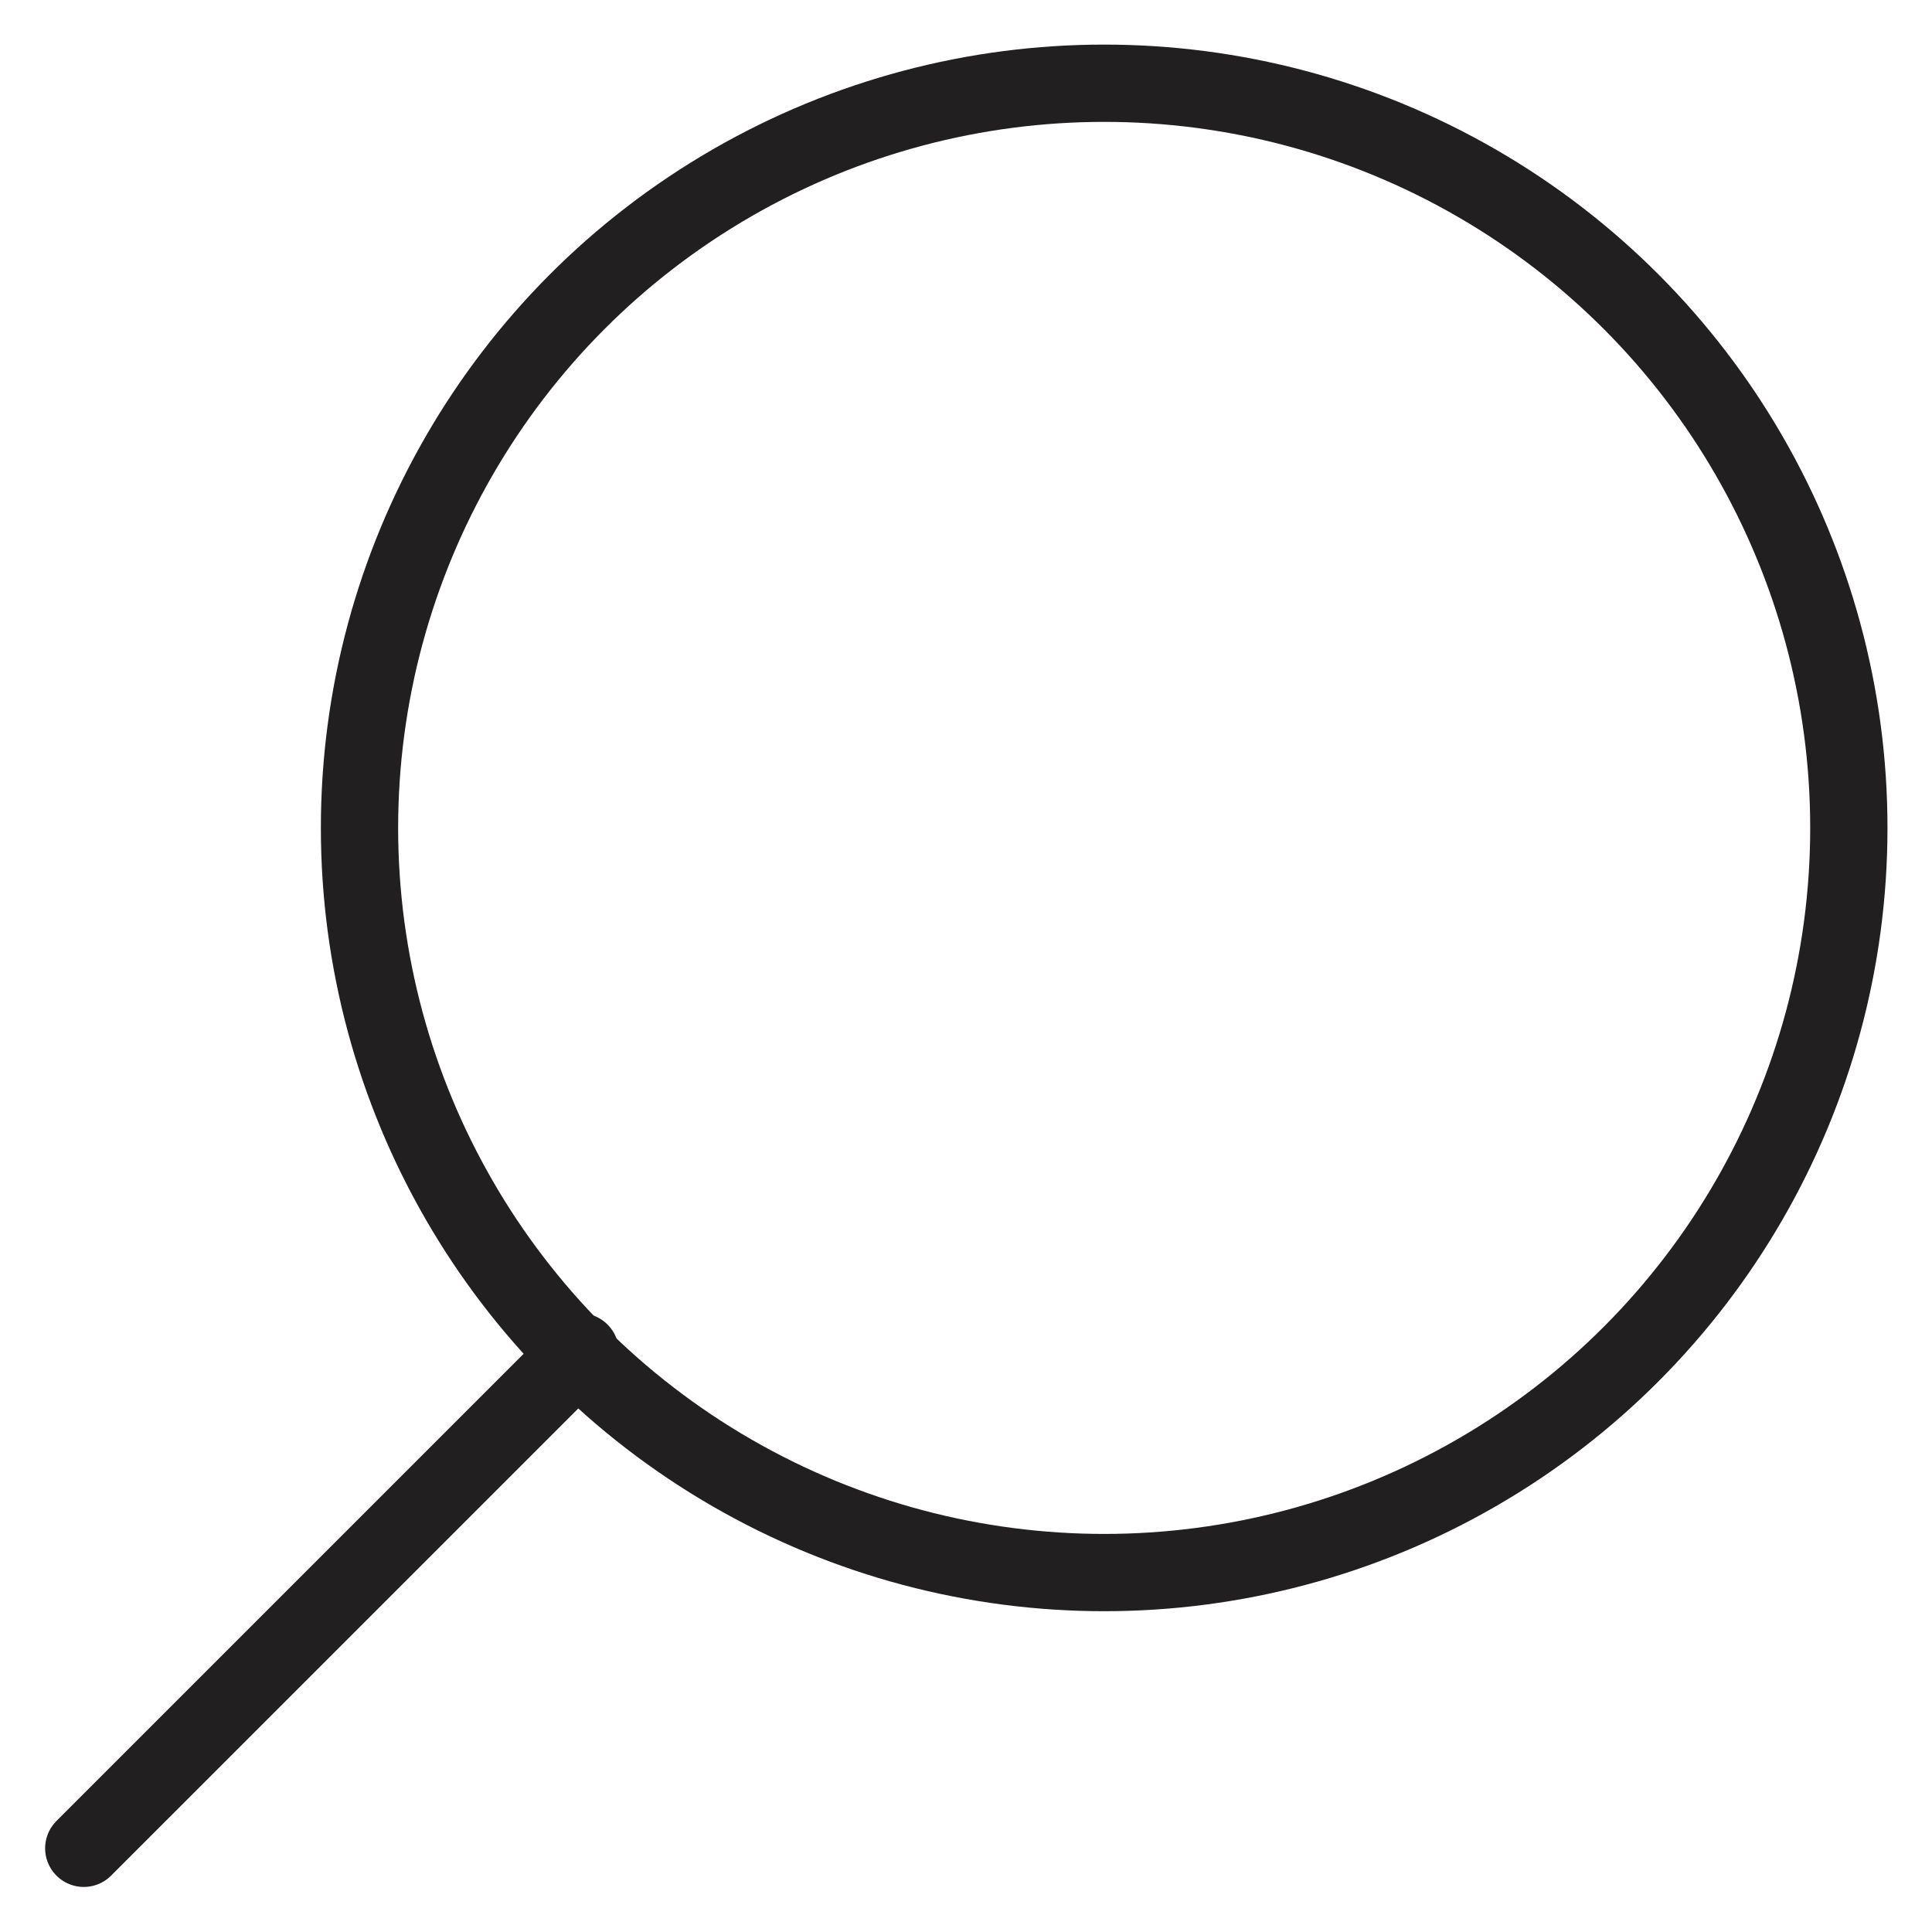 <svg xmlns="http://www.w3.org/2000/svg" xmlns:xlink="http://www.w3.org/1999/xlink" width="25" height="25" viewBox="0 0 25 25">
  <defs>
    <clipPath id="clip-path">
      <rect id="Rectangle_66" data-name="Rectangle 66" width="25" height="25" transform="translate(-0.007)" fill="none" stroke="#221f20" stroke-width="1"/>
    </clipPath>
  </defs>
  <g id="Group_118" data-name="Group 118" transform="translate(0.014 0.007)">
    <g id="Group_117" data-name="Group 117" transform="translate(-0.007 -0.007)" clip-path="url(#clip-path)">
      <circle id="Ellipse_35" data-name="Ellipse 35" cx="9.636" cy="9.636" r="9.636" transform="translate(4.645 1.077)" fill="none" stroke="#221f20" stroke-width="1"/>
      <path id="Path_56" data-name="Path 56" d="M0,6.424,6.424,0" transform="translate(1.077 17.493)" fill="none" stroke="#221f20" stroke-linecap="round" stroke-width="1"/>
    </g>
  </g>
</svg>
